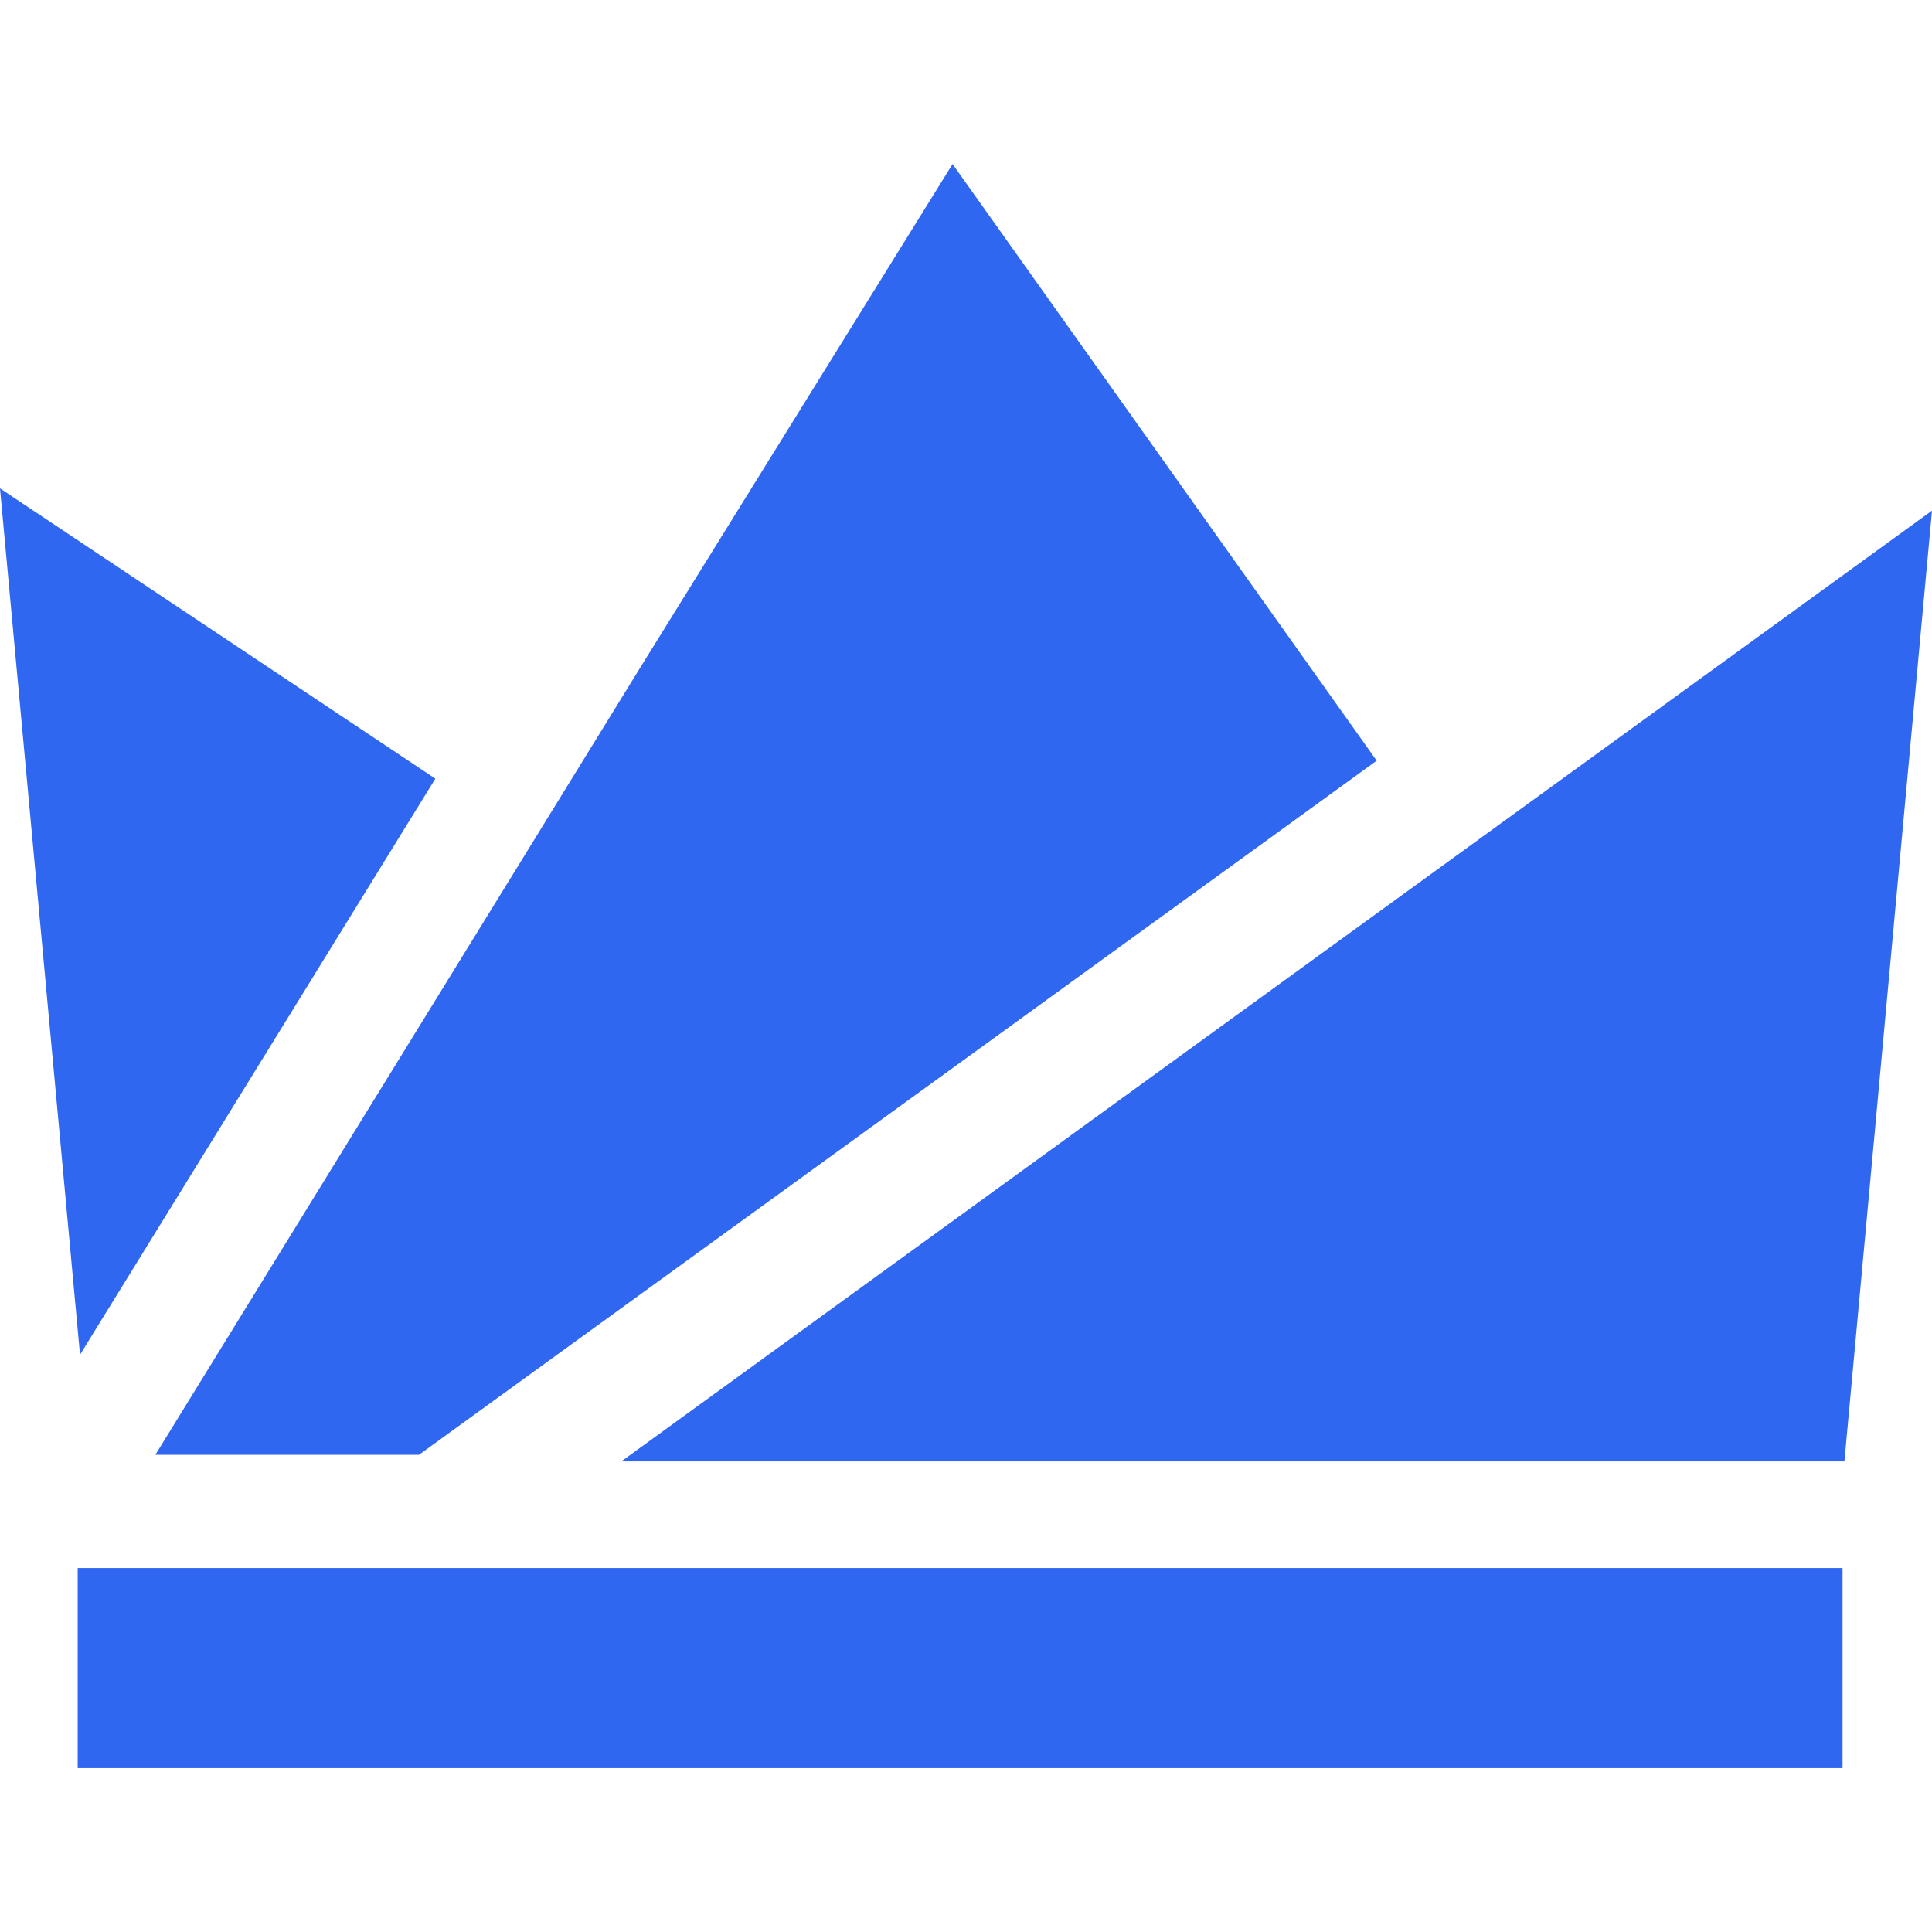 <svg role="img" viewBox="0 0 24 24" xmlns="http://www.w3.org/2000/svg"><style>path { fill: #3067F0; }</style><title>WazirX</title><path d="M.965 21.964h21.924v-2.485H.965v2.485zm6.752-3.81h15.195L24 6.343 7.717 18.155zm9.384-8.704L5.205 18.072H1.93l6.045-9.814 3.858-6.22 5.269 7.412zm-11.693.223L0 6.067.994 16.829l4.414-7.156z"/></svg>